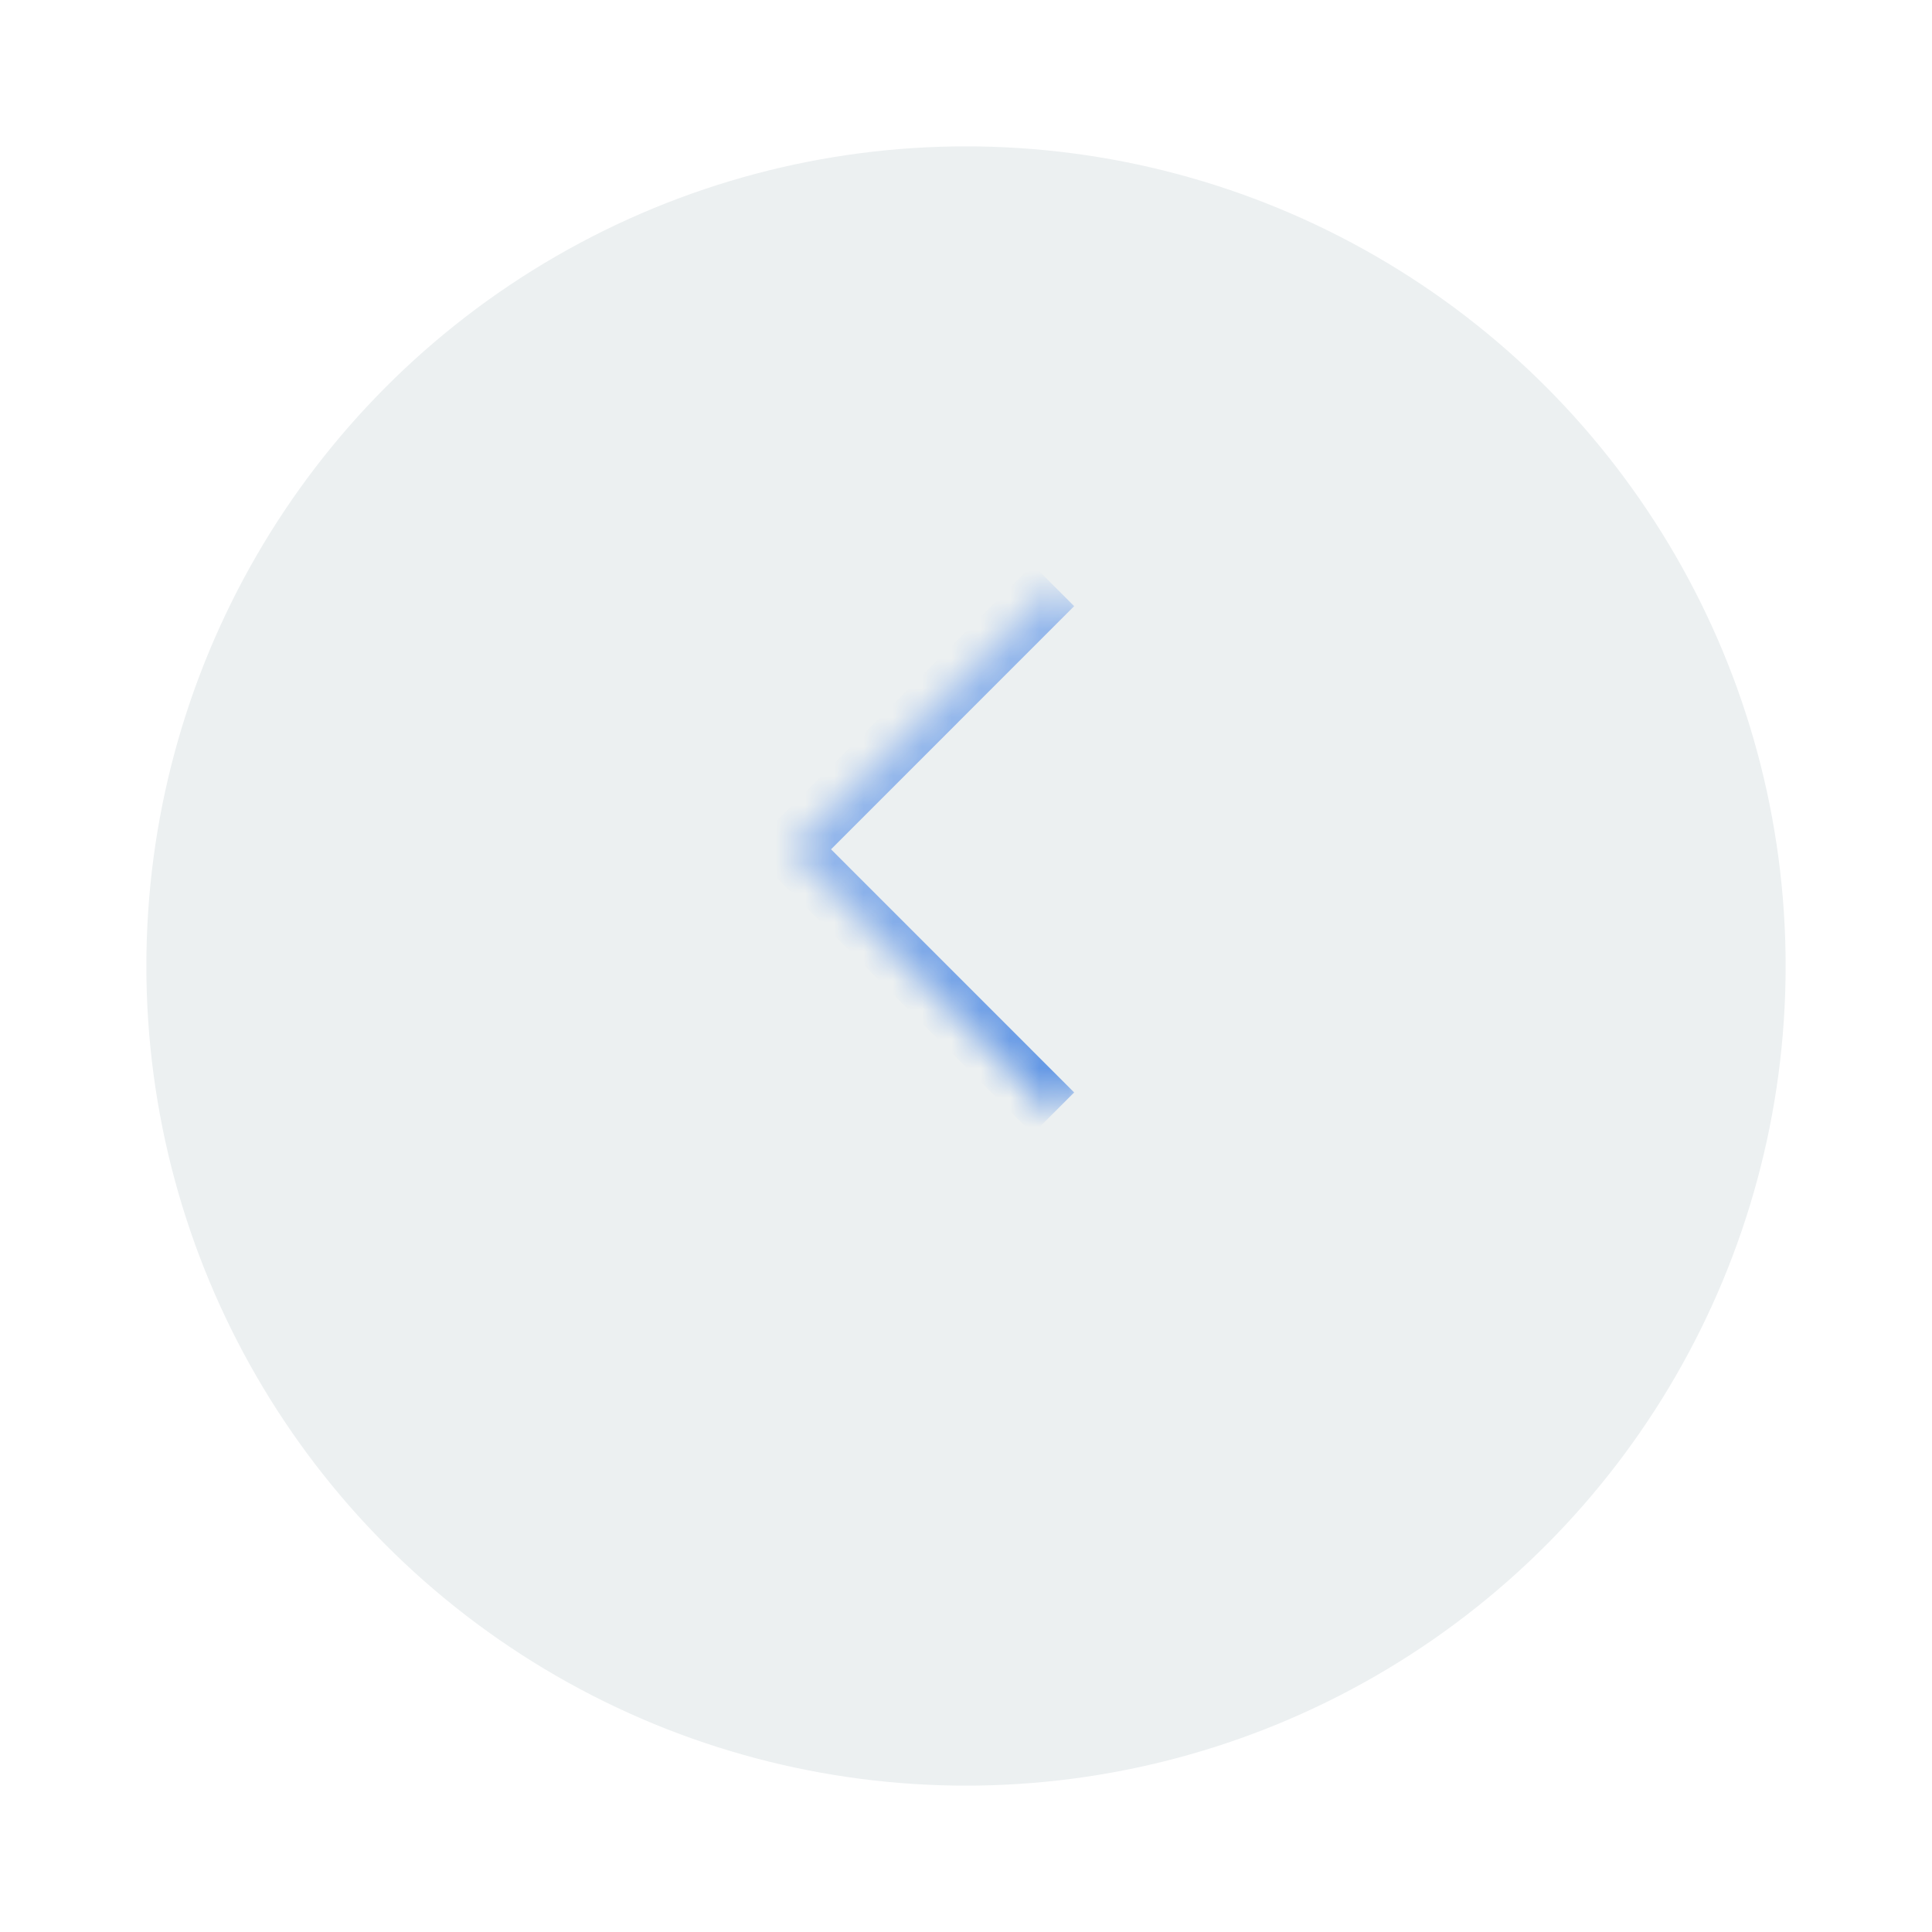 <svg viewBox="0 0 66 66" fill="none" xmlns="http://www.w3.org/2000/svg">
<g filter="url(#filter0_d_262_2398)">
<circle cx="28" cy="28" r="28" transform="matrix(-1 0 0 1 61 1)" fill="#ECF0F1"/>
</g>
<mask id="path-2-inside-1_262_2398" fill="white">
<path d="M35.988 20L45.002 29.013L35.988 38.027L26.975 29.013L35.988 20Z"/>
</mask>
<path d="M26.975 29.013L26.268 28.306L25.561 29.013L26.268 29.721L26.975 29.013ZM36.695 37.32L27.682 28.306L26.268 29.721L35.281 38.734L36.695 37.32ZM27.682 29.721L36.695 20.707L35.281 19.293L26.268 28.306L27.682 29.721Z" fill="url(#paint0_linear_262_2398)" mask="url(#path-2-inside-1_262_2398)"/>
<defs>
<filter id="filter0_d_262_2398" x="0" y="0" width="66" height="66" filterUnits="userSpaceOnUse" color-interpolation-filters="sRGB">
<feFlood flood-opacity="0" result="BackgroundImageFix"/>
<feColorMatrix in="SourceAlpha" type="matrix" values="0 0 0 0 0 0 0 0 0 0 0 0 0 0 0 0 0 0 127 0" result="hardAlpha"/>
<feMorphology radius="5" operator="erode" in="SourceAlpha" result="effect1_dropShadow_262_2398"/>
<feOffset dy="4"/>
<feGaussianBlur stdDeviation="5"/>
<feComposite in2="hardAlpha" operator="out"/>
<feColorMatrix type="matrix" values="0 0 0 0 0.461 0 0 0 0 0.543 0 0 0 0 0.625 0 0 0 0.1 0"/>
<feBlend mode="normal" in2="BackgroundImageFix" result="effect1_dropShadow_262_2398"/>
<feBlend mode="normal" in="SourceGraphic" in2="effect1_dropShadow_262_2398" result="shape"/>
</filter>
<linearGradient id="paint0_linear_262_2398" x1="35.988" y1="20" x2="44.951" y2="29.965" gradientUnits="userSpaceOnUse">
<stop stop-color="#9ABBEC"/>
<stop offset="1" stop-color="#6196E4"/>
</linearGradient>
</defs>
</svg>
